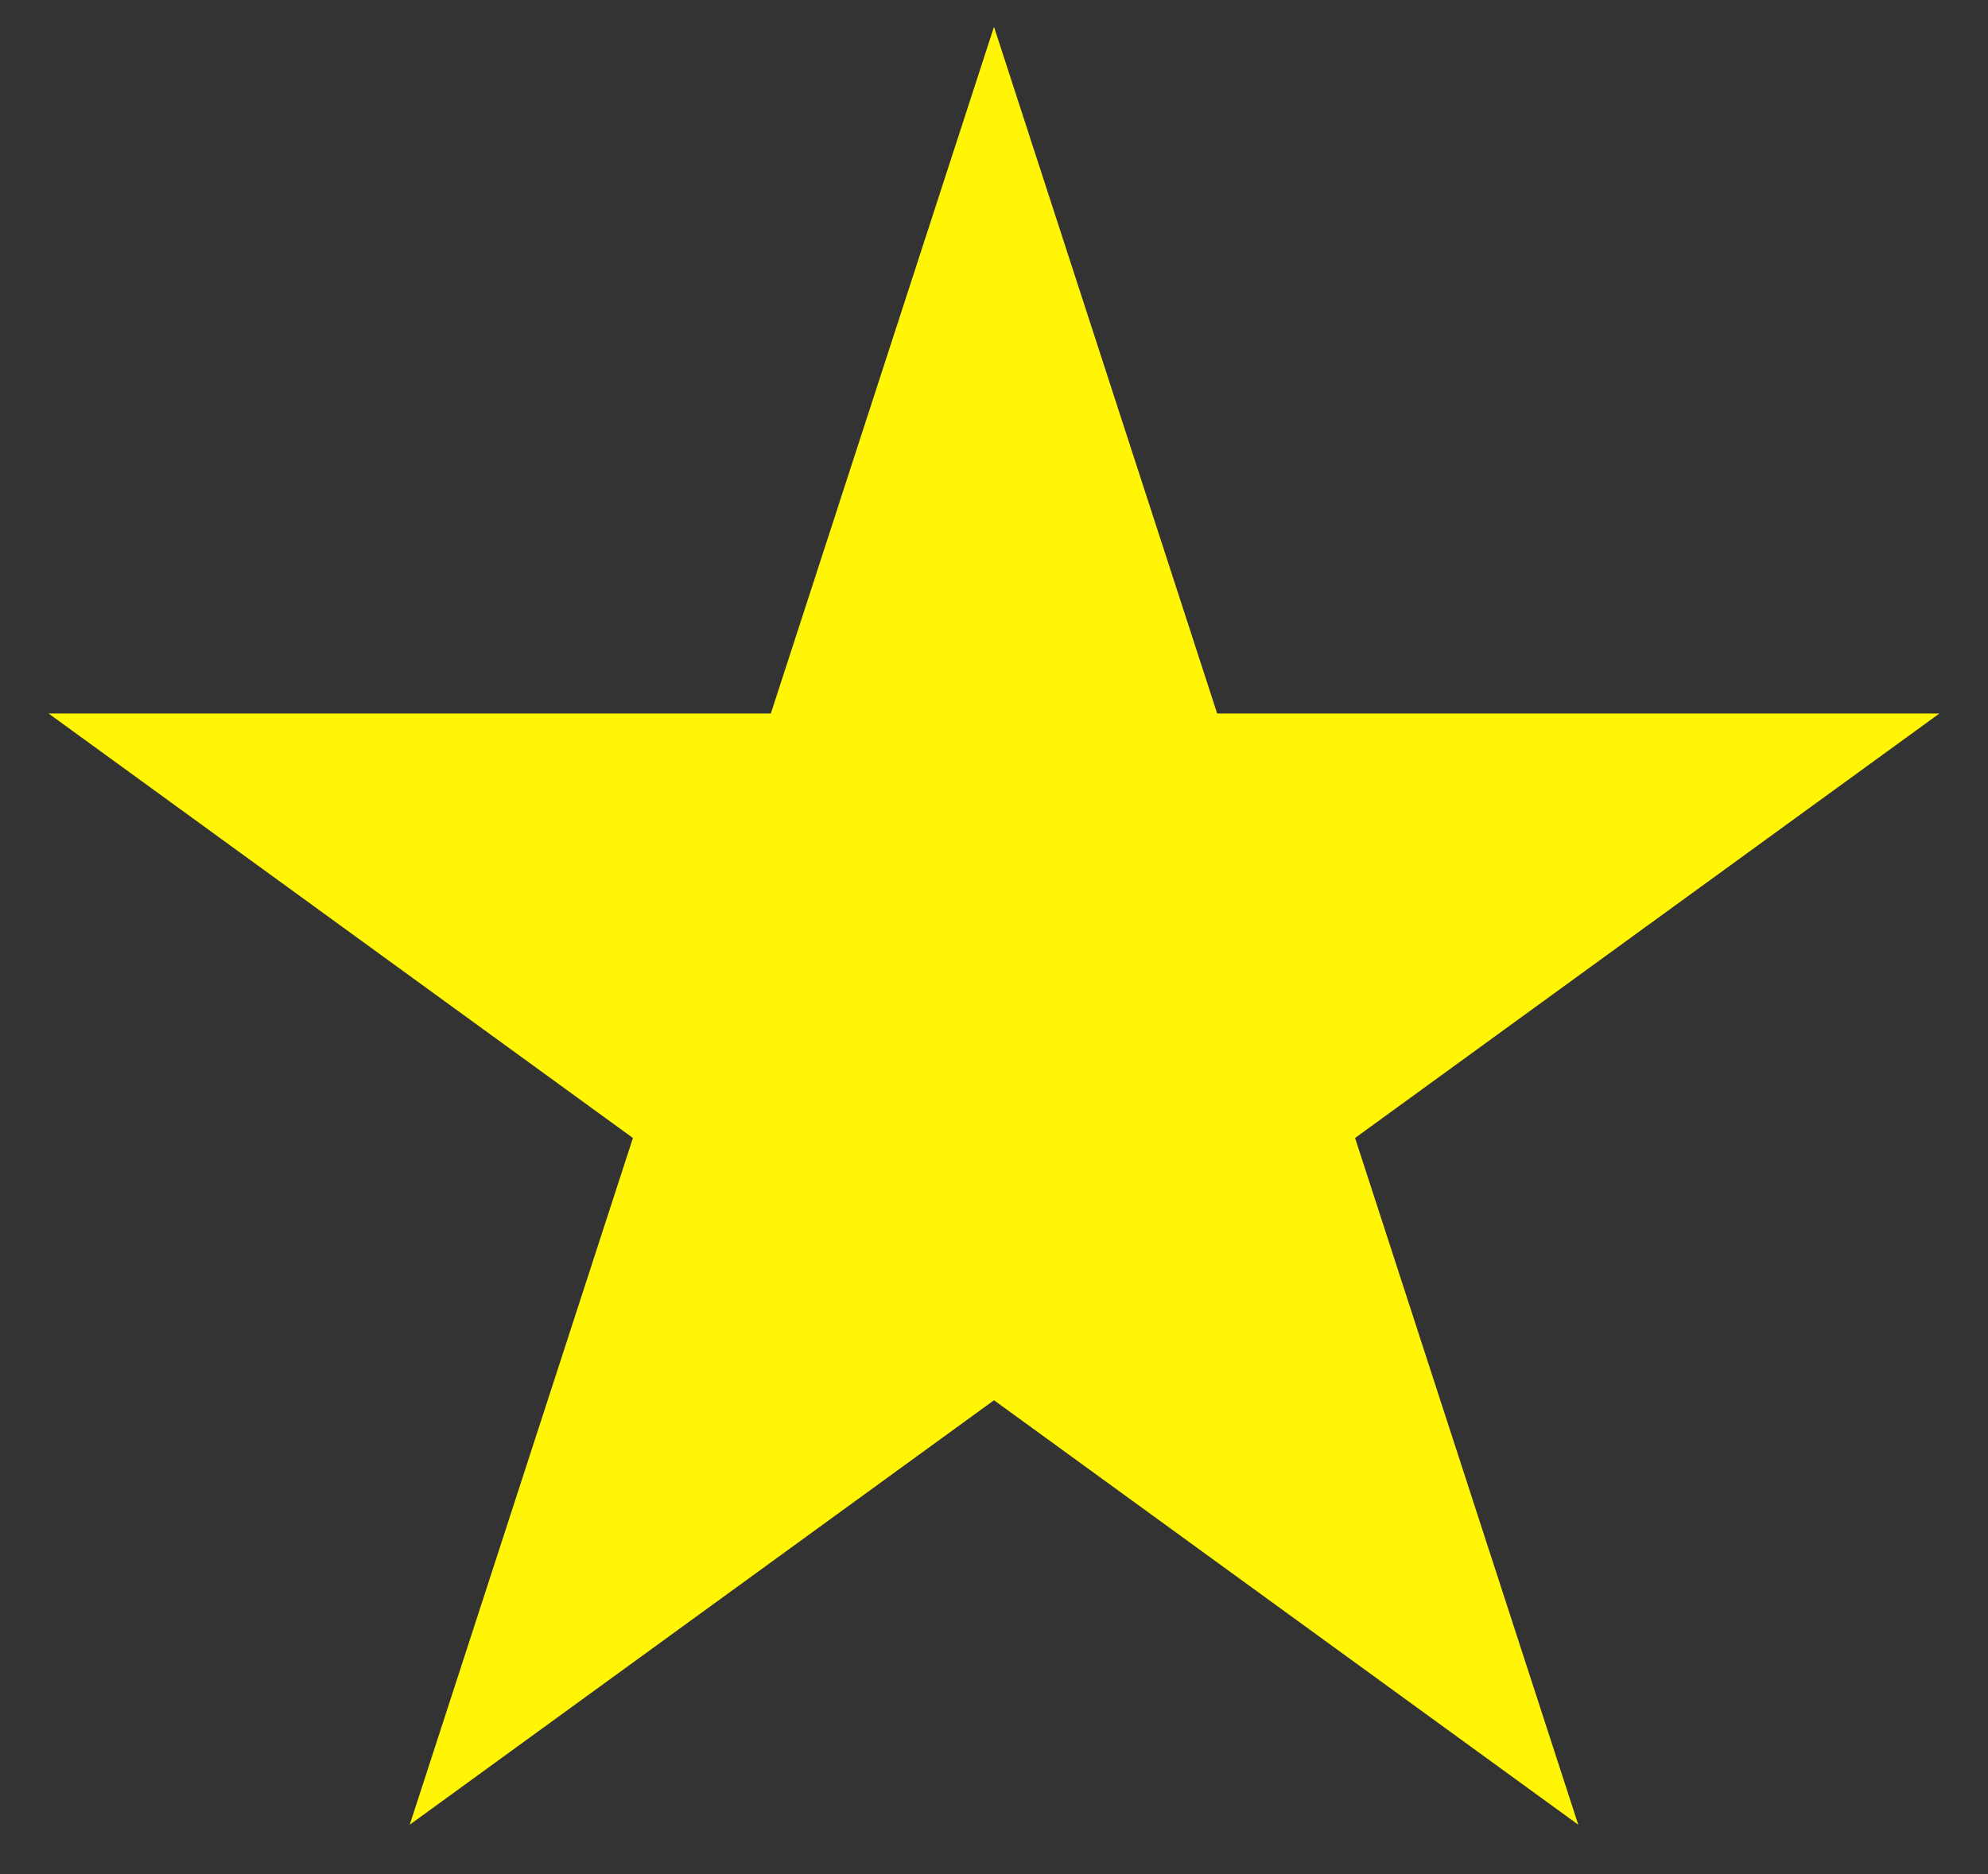 <svg width="35" height="33" viewBox="0 0 35 33" fill="none" xmlns="http://www.w3.org/2000/svg">
<rect x="0" y="0" width="35" height="33" fill="#333333" stroke="none"/>
<path d="M17.5 0.472L21.429 12.564L34.144 12.564L23.857 20.038L27.786 32.13L17.5 24.656L7.214 32.13L11.143 20.038L0.856 12.564L13.571 12.564L17.5 0.472Z" fill="#FFF504"/>
</svg>
